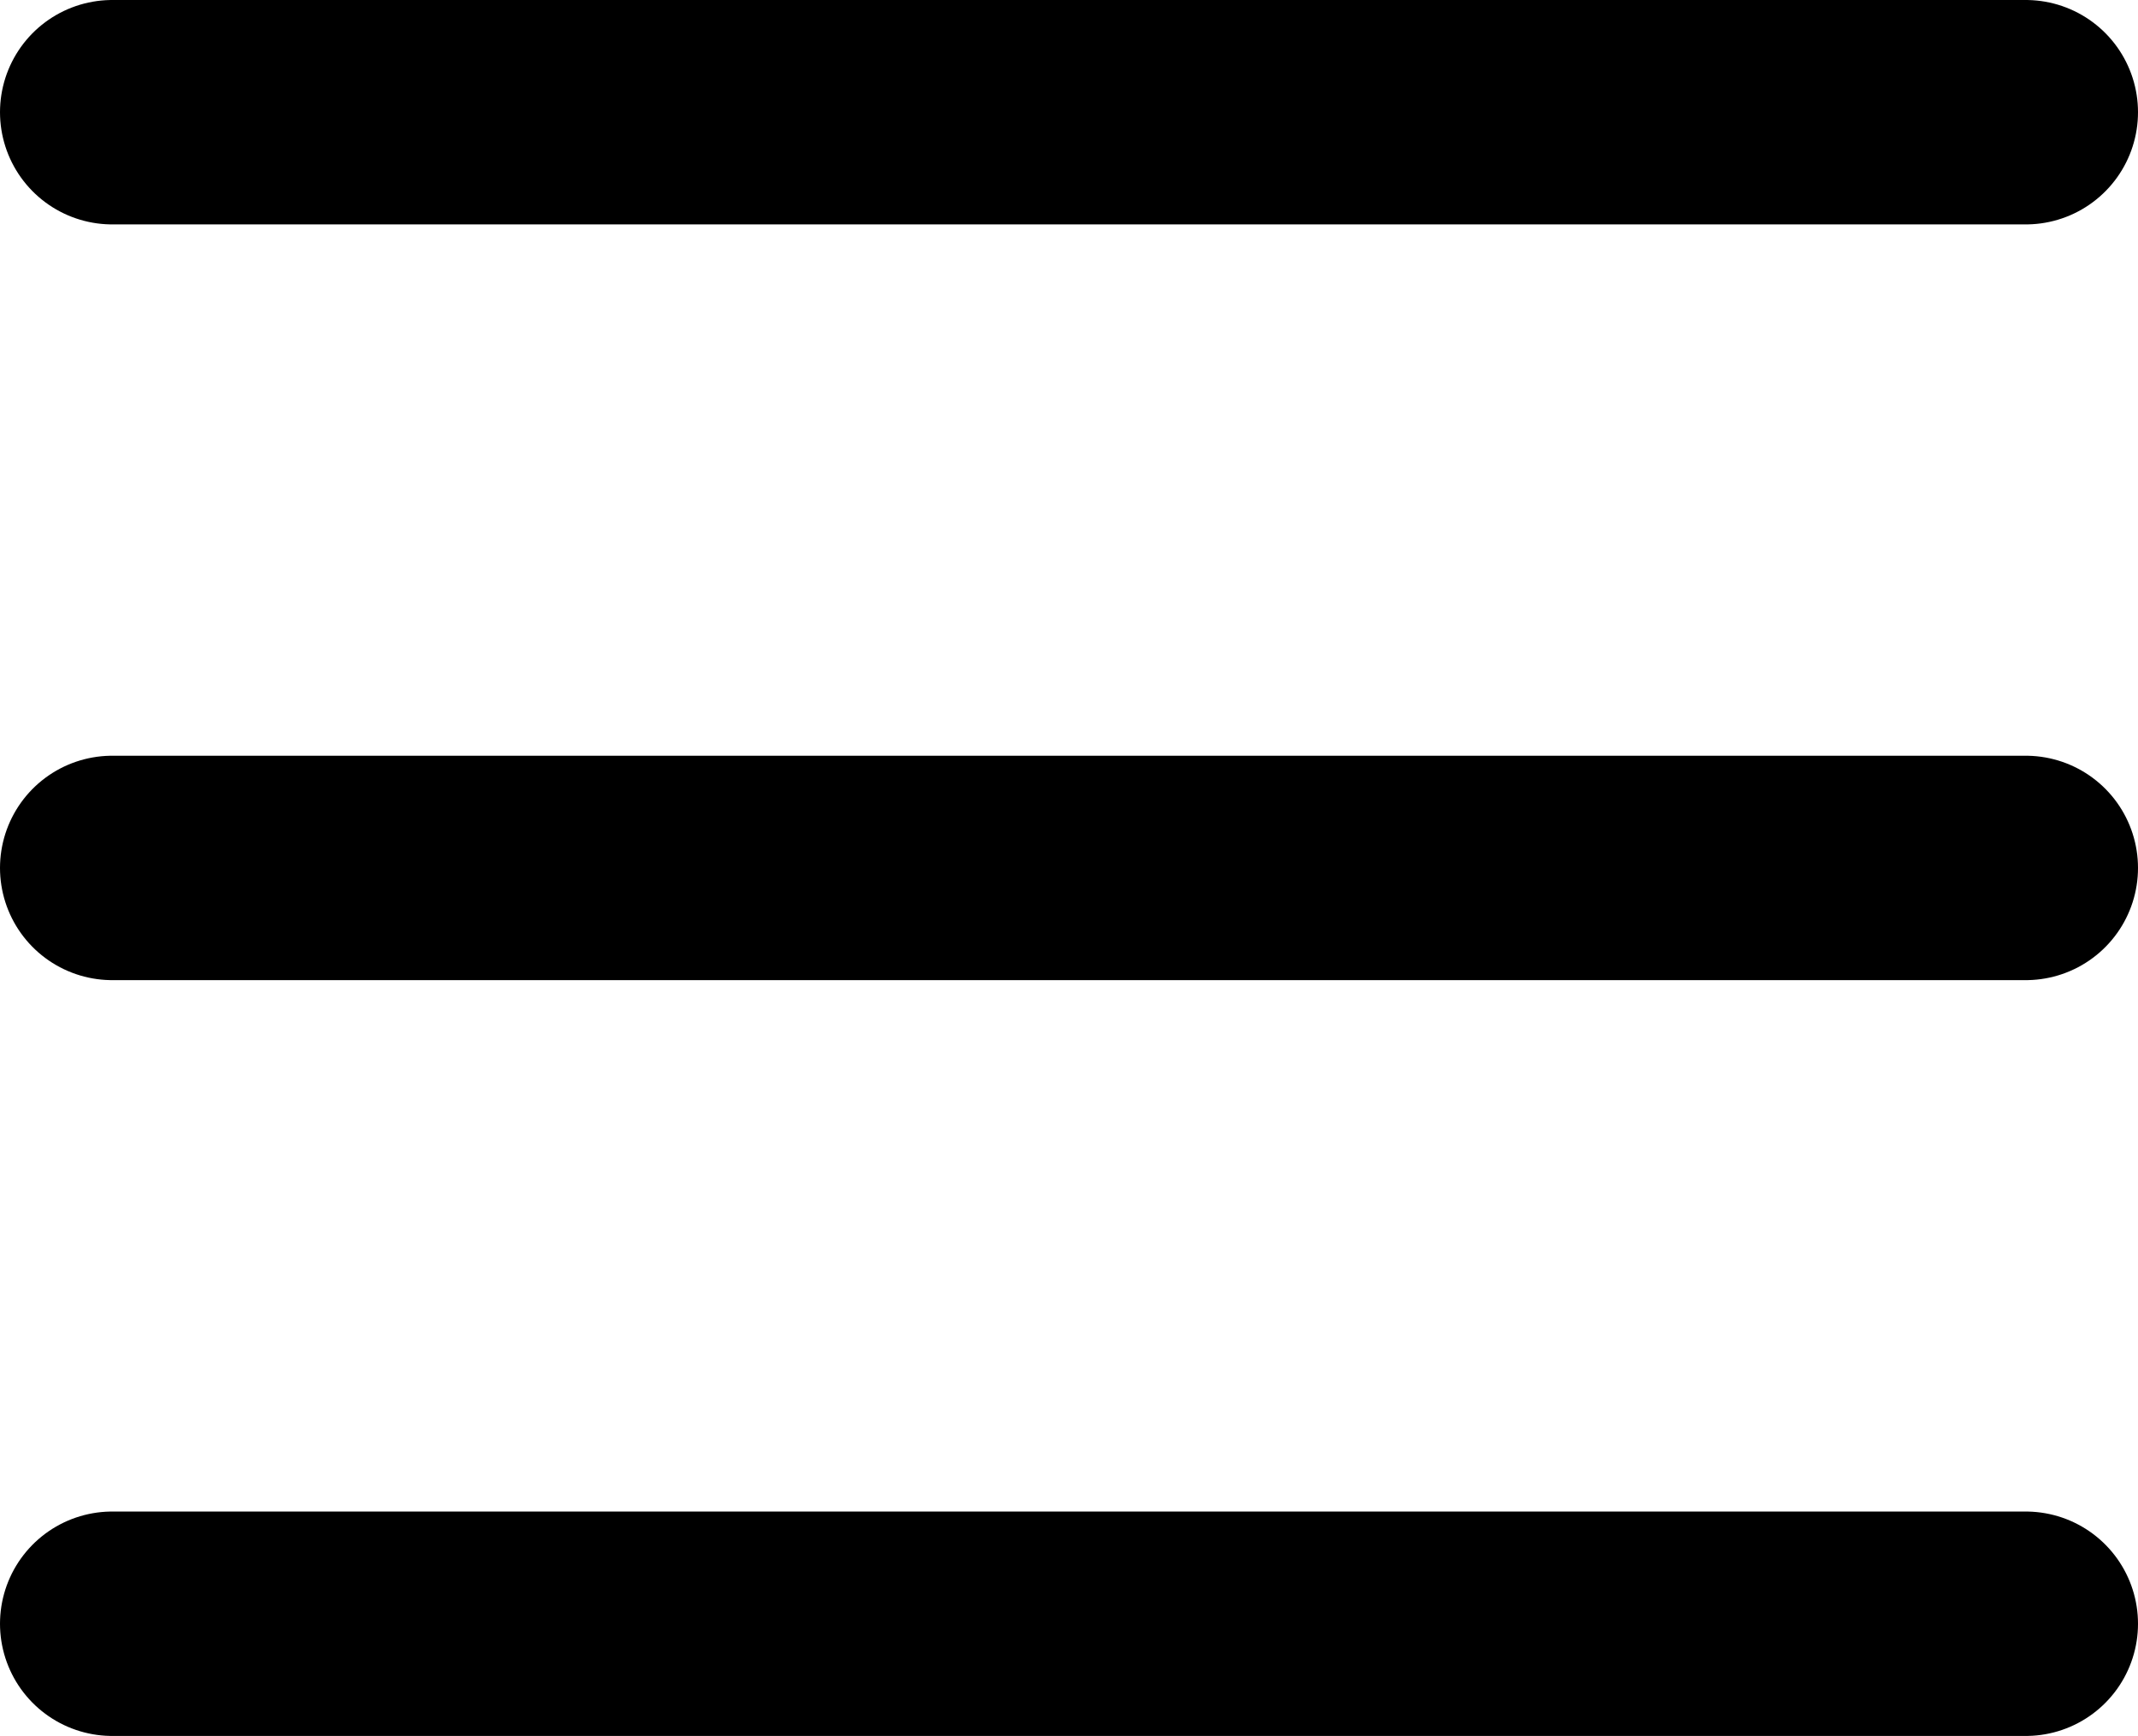 <svg xmlns="http://www.w3.org/2000/svg" width="28.581" height="23.207" viewBox="0 0 28.581 23.207">
  <g id="Group_134" data-name="Group 134" transform="translate(-1656.5 -75.27)">
    <line id="Line_13" data-name="Line 13" x2="25.581" transform="translate(1658 76.77)" fill="none" stroke="#000" stroke-linecap="round" stroke-width="3"/>
    <line id="Line_14" data-name="Line 14" x2="25.581" transform="translate(1658 86.873)" fill="none" stroke="#000" stroke-linecap="round" stroke-width="3"/>
    <line id="Line_15" data-name="Line 15" x2="25.581" transform="translate(1658 96.977)" fill="none" stroke="#000" stroke-linecap="round" stroke-width="3"/>
  </g>
</svg>
